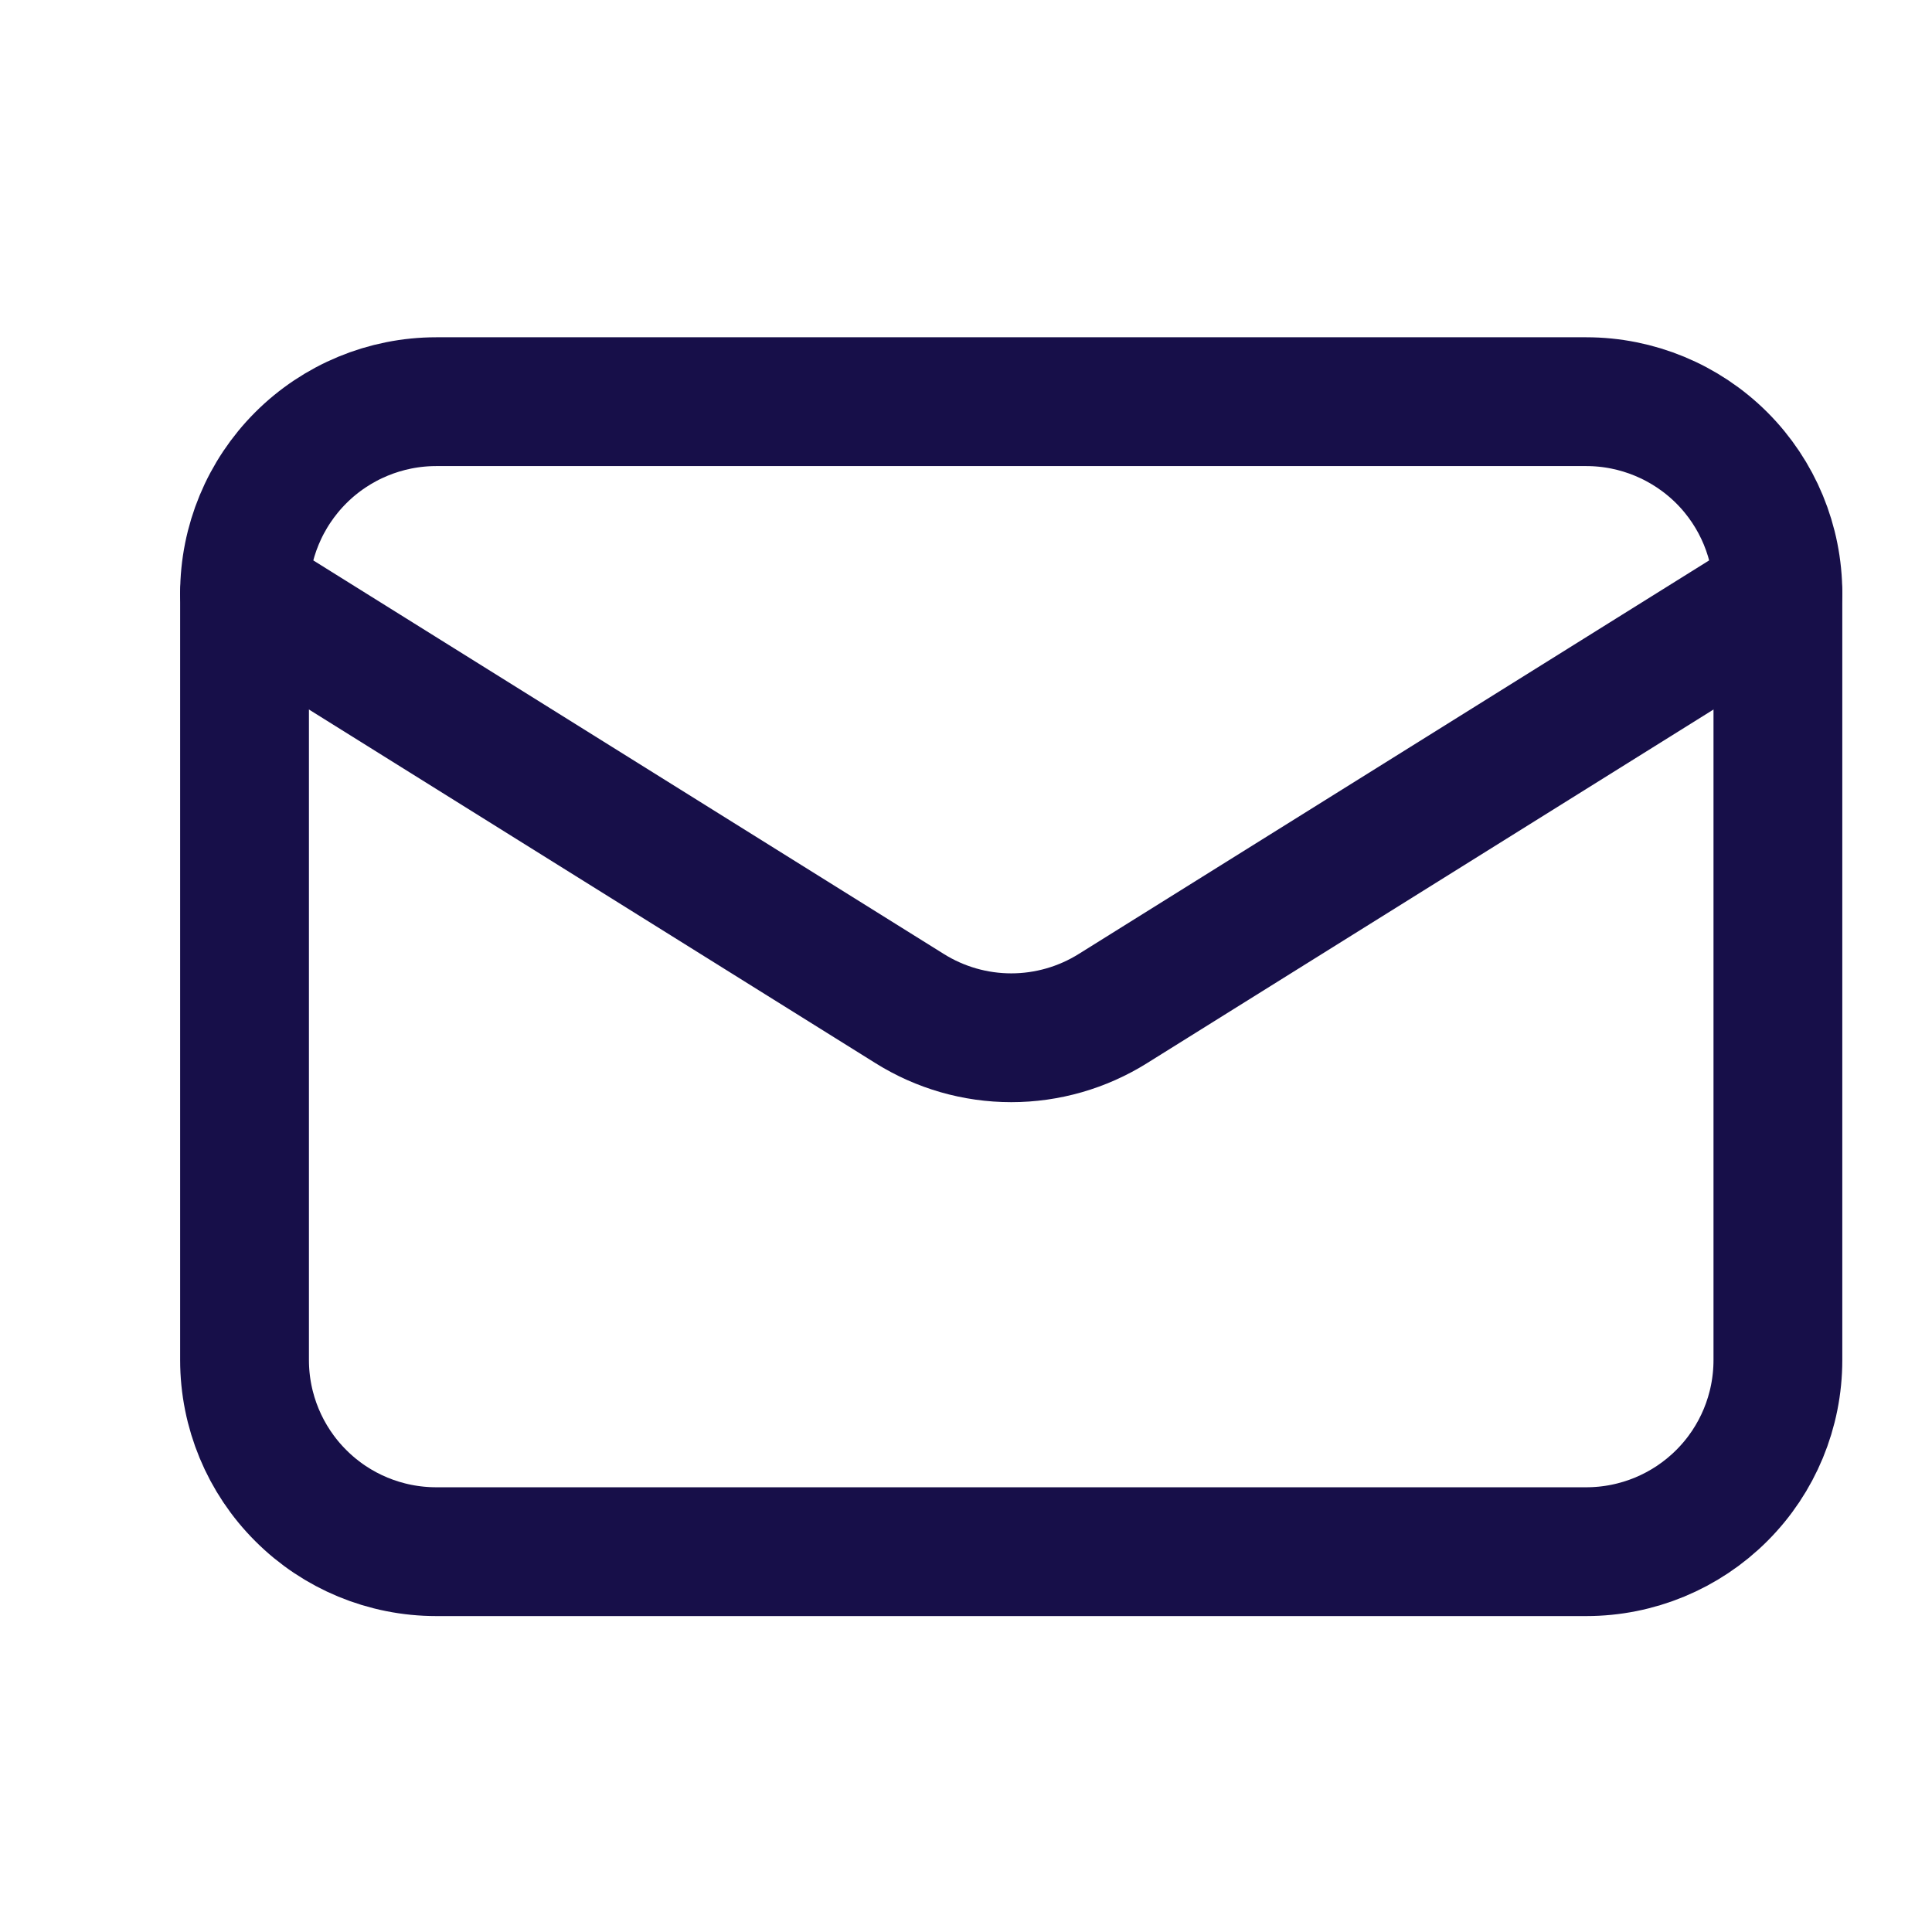 <svg width="21" height="21" viewBox="0 0 21 21" fill="none" xmlns="http://www.w3.org/2000/svg">
<g clip-path="url(#clip0_167_111)">
<path d="M19.325 6.45V14.783C19.325 15.336 19.106 15.866 18.715 16.256C18.324 16.647 17.794 16.866 17.242 16.866H4.742C4.189 16.866 3.659 16.647 3.269 16.256C2.878 15.866 2.658 15.336 2.658 14.783V6.45" stroke="#170F49" stroke-width="1.4" stroke-linecap="round" stroke-linejoin="round"/>
<path d="M19.325 6.45C19.325 5.897 19.106 5.367 18.715 4.976C18.324 4.586 17.794 4.366 17.242 4.366H4.742C4.189 4.366 3.659 4.586 3.269 4.976C2.878 5.367 2.658 5.897 2.658 6.45L9.888 10.963C10.219 11.17 10.601 11.28 10.992 11.28C11.382 11.28 11.765 11.17 12.096 10.963L19.325 6.45Z" stroke="#170F49" stroke-width="1.4" stroke-linecap="round" stroke-linejoin="round"/>
</g>
<defs>
<clipPath id="clip0_167_111">
<rect width="20" height="20" fill="white" transform="translate(0.992 0.5)"/>
</clipPath>
</defs>
</svg>
